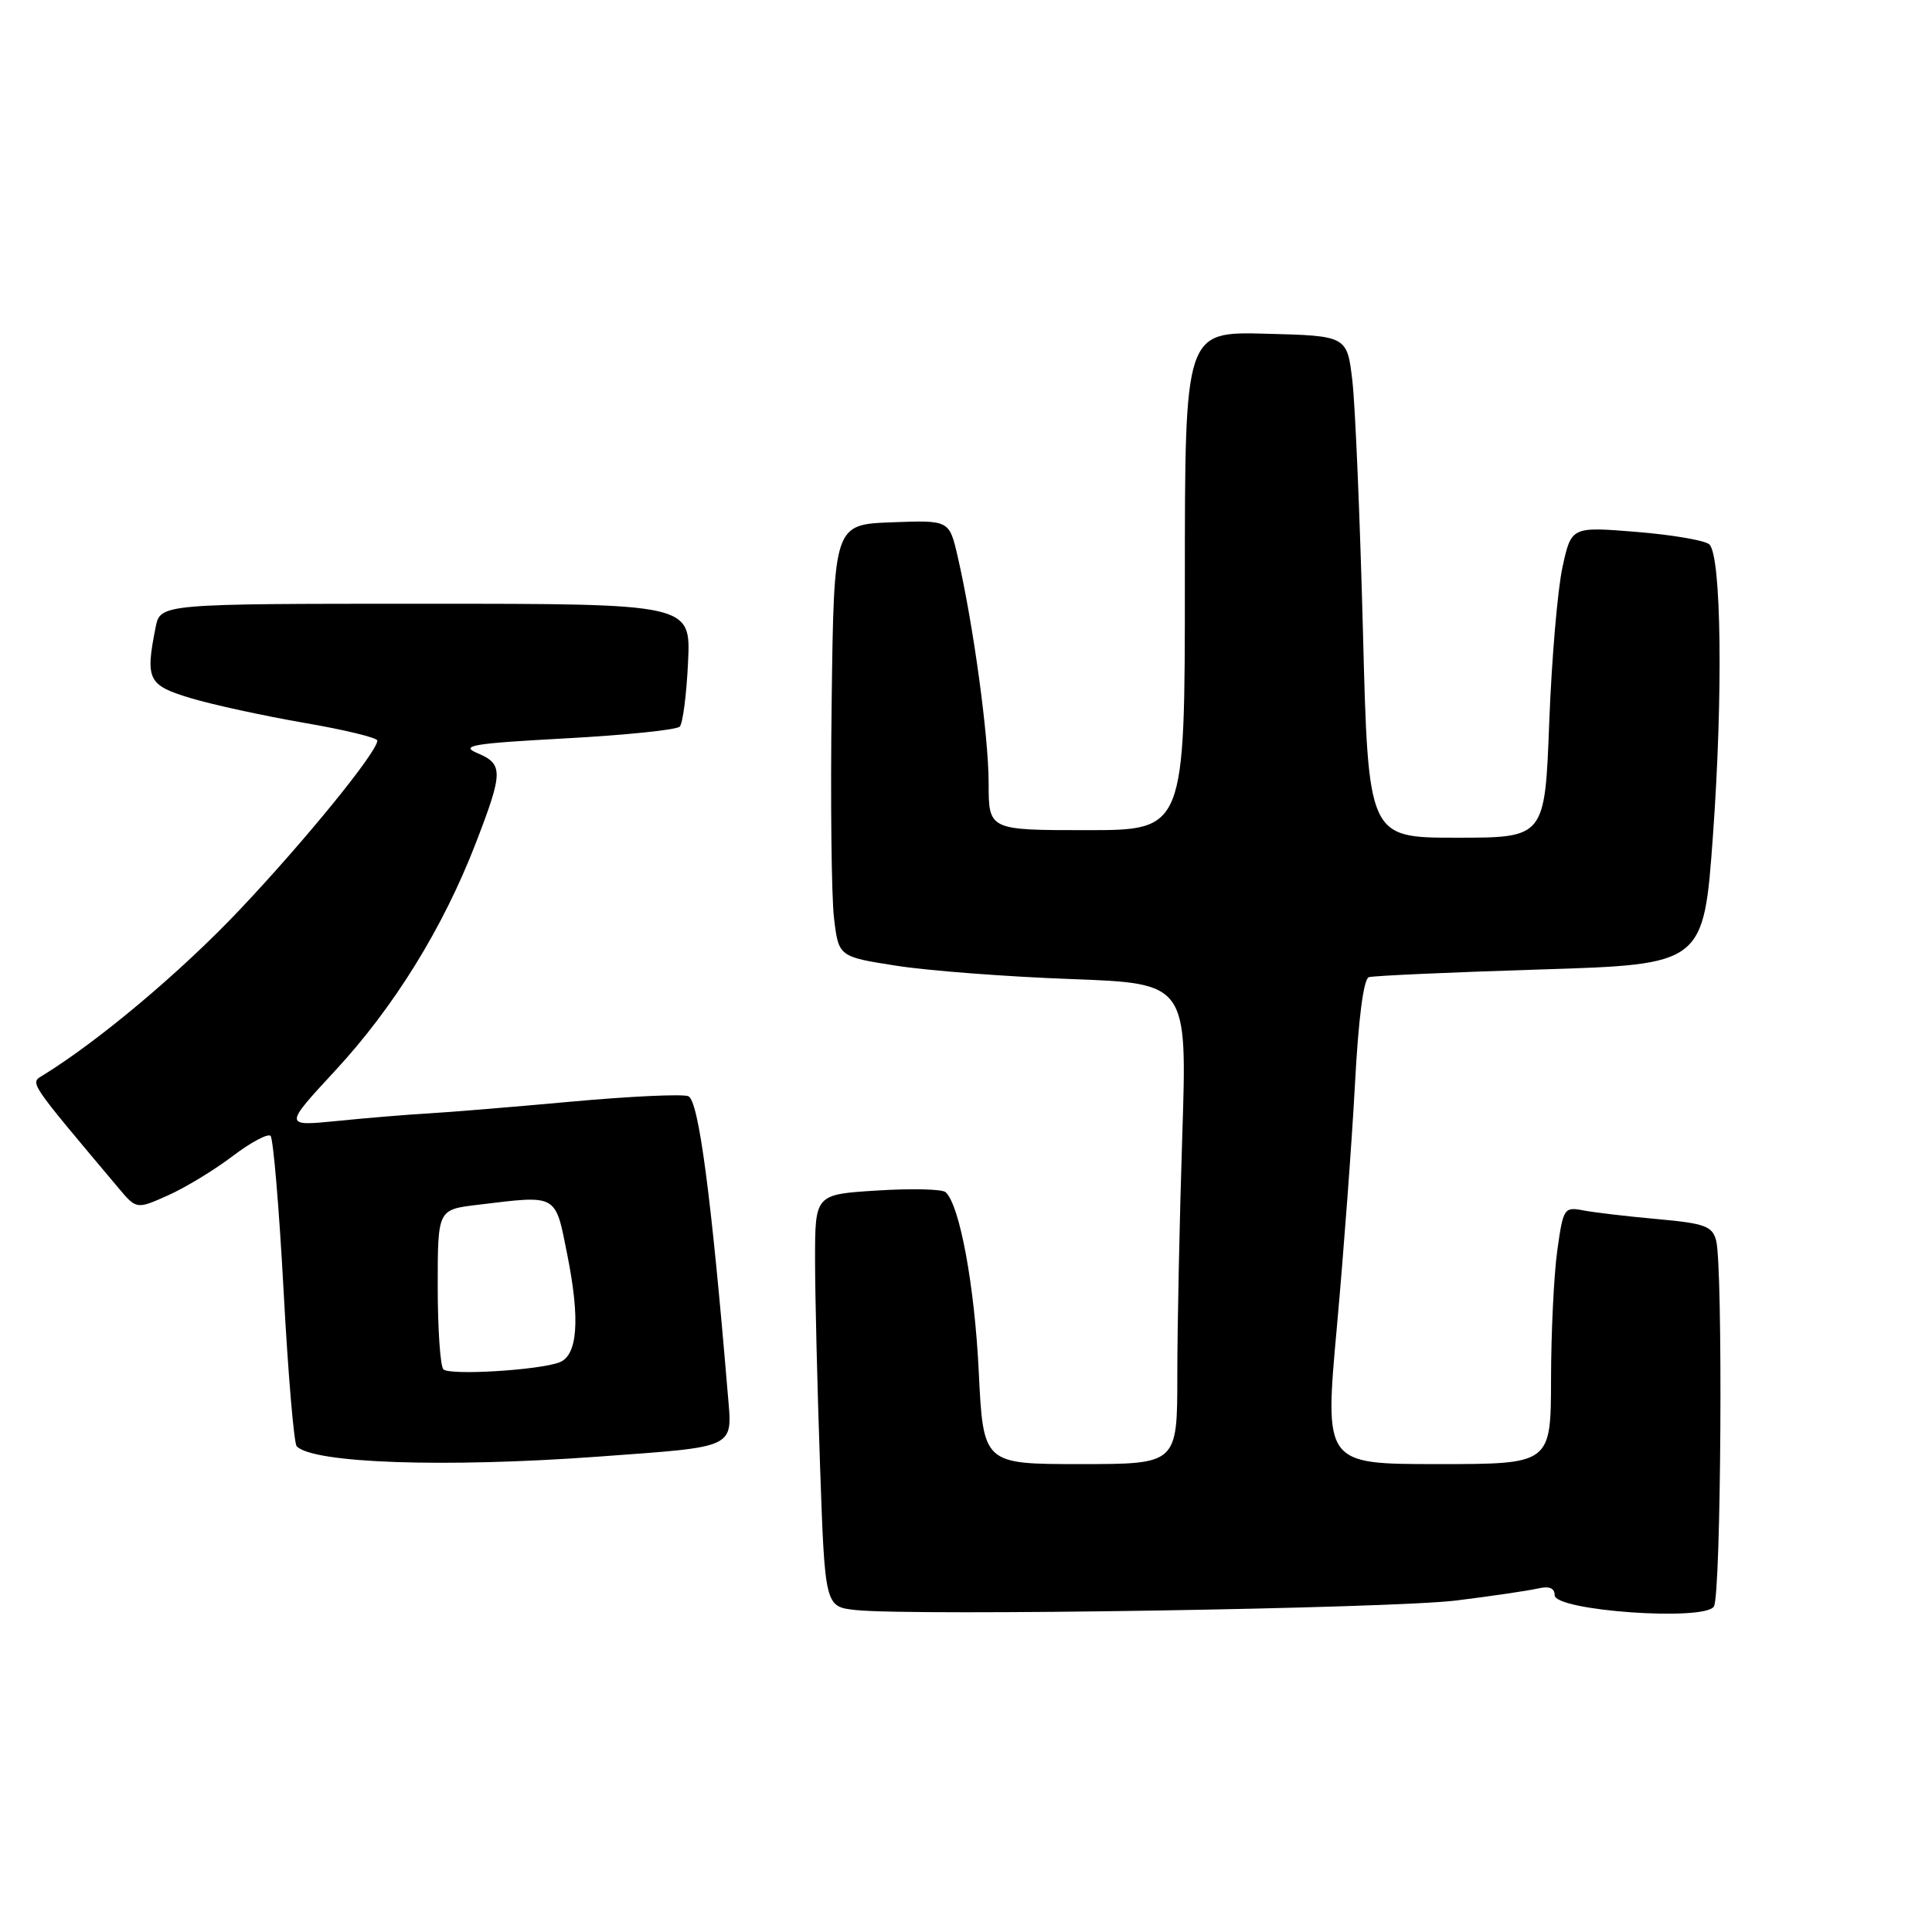 <?xml version="1.0" encoding="UTF-8" standalone="no"?>
<!DOCTYPE svg PUBLIC "-//W3C//DTD SVG 1.1//EN" "http://www.w3.org/Graphics/SVG/1.1/DTD/svg11.dtd" >
<svg xmlns="http://www.w3.org/2000/svg" xmlns:xlink="http://www.w3.org/1999/xlink" version="1.1" viewBox="0 0 256 256">
 <g >
 <path fill="currentColor"
d=" M 193.00 212.07 C 197.68 211.49 202.51 210.77 203.75 210.49 C 205.27 210.13 206.00 210.42 206.00 211.37 C 206.00 213.44 225.85 214.85 227.10 212.87 C 228.06 211.36 228.32 167.79 227.39 164.34 C 226.89 162.47 225.86 162.10 219.66 161.54 C 215.72 161.19 211.30 160.67 209.83 160.39 C 207.25 159.89 207.13 160.08 206.35 165.69 C 205.90 168.88 205.53 176.56 205.52 182.75 C 205.50 194.00 205.50 194.00 190.49 194.00 C 175.49 194.00 175.49 194.00 177.15 175.75 C 178.06 165.71 179.13 151.28 179.54 143.67 C 180.00 134.95 180.68 129.71 181.38 129.48 C 182.00 129.29 192.23 128.83 204.12 128.46 C 225.74 127.79 225.74 127.79 226.98 110.64 C 228.32 92.04 228.09 73.66 226.50 72.14 C 225.95 71.61 221.61 70.87 216.86 70.48 C 208.21 69.78 208.21 69.78 207.04 75.14 C 206.39 78.09 205.60 87.36 205.28 95.75 C 204.70 111.00 204.70 111.00 193.00 111.00 C 181.30 111.00 181.30 111.00 180.60 83.75 C 180.21 68.76 179.58 53.80 179.20 50.50 C 178.50 44.50 178.50 44.50 167.75 44.22 C 157.00 43.93 157.00 43.93 157.00 76.97 C 157.00 110.00 157.00 110.00 144.00 110.00 C 131.00 110.00 131.00 110.00 131.00 103.75 C 130.99 97.50 128.97 82.74 126.89 73.71 C 125.78 68.92 125.78 68.92 118.14 69.21 C 110.50 69.50 110.50 69.50 110.20 93.00 C 110.03 105.93 110.17 118.81 110.51 121.64 C 111.12 126.77 111.12 126.77 118.81 127.97 C 123.04 128.63 133.43 129.42 141.90 129.73 C 157.31 130.30 157.31 130.30 156.66 150.40 C 156.30 161.45 156.00 175.79 156.00 182.25 C 156.00 194.00 156.00 194.00 143.15 194.00 C 130.29 194.00 130.29 194.00 129.69 181.75 C 129.14 170.34 127.17 159.68 125.30 157.97 C 124.86 157.56 120.79 157.46 116.25 157.75 C 108.00 158.26 108.00 158.26 108.00 166.88 C 108.00 171.62 108.30 183.92 108.66 194.20 C 109.31 212.90 109.31 212.90 113.41 213.34 C 121.04 214.15 184.45 213.14 193.00 212.07 Z  M 79.15 193.02 C 97.86 191.65 97.05 192.04 96.43 184.65 C 94.24 158.38 92.57 145.77 91.20 145.25 C 90.40 144.94 83.39 145.27 75.62 145.98 C 67.86 146.69 59.33 147.39 56.67 147.54 C 54.02 147.69 48.64 148.13 44.71 148.53 C 37.59 149.24 37.59 149.24 44.41 141.87 C 52.21 133.45 58.70 122.96 63.02 111.78 C 66.69 102.29 66.71 101.25 63.25 99.79 C 60.90 98.79 62.60 98.51 74.92 97.84 C 82.85 97.41 89.67 96.71 90.07 96.28 C 90.48 95.85 90.97 92.01 91.17 87.75 C 91.54 80.00 91.54 80.00 56.39 80.00 C 21.25 80.00 21.25 80.00 20.62 83.12 C 19.24 90.07 19.60 90.80 25.25 92.50 C 28.14 93.37 34.89 94.84 40.25 95.77 C 45.61 96.69 50.00 97.75 50.00 98.13 C 50.00 99.62 40.48 111.33 31.75 120.56 C 24.03 128.73 13.07 137.95 5.66 142.50 C 3.96 143.54 3.66 143.10 15.67 157.38 C 18.09 160.26 18.09 160.26 22.29 158.38 C 24.59 157.35 28.44 155.01 30.84 153.18 C 33.24 151.36 35.49 150.16 35.85 150.51 C 36.21 150.87 36.99 160.12 37.58 171.08 C 38.17 182.03 38.95 191.29 39.32 191.65 C 41.56 193.90 58.98 194.49 79.15 193.02 Z  M 58.75 181.44 C 58.34 181.02 58.00 176.08 58.00 170.47 C 58.00 160.28 58.00 160.28 63.25 159.65 C 74.02 158.35 73.54 158.08 75.20 166.42 C 76.88 174.88 76.53 179.58 74.15 180.51 C 71.44 181.56 59.56 182.28 58.75 181.44 Z "/>
</g>
</svg>